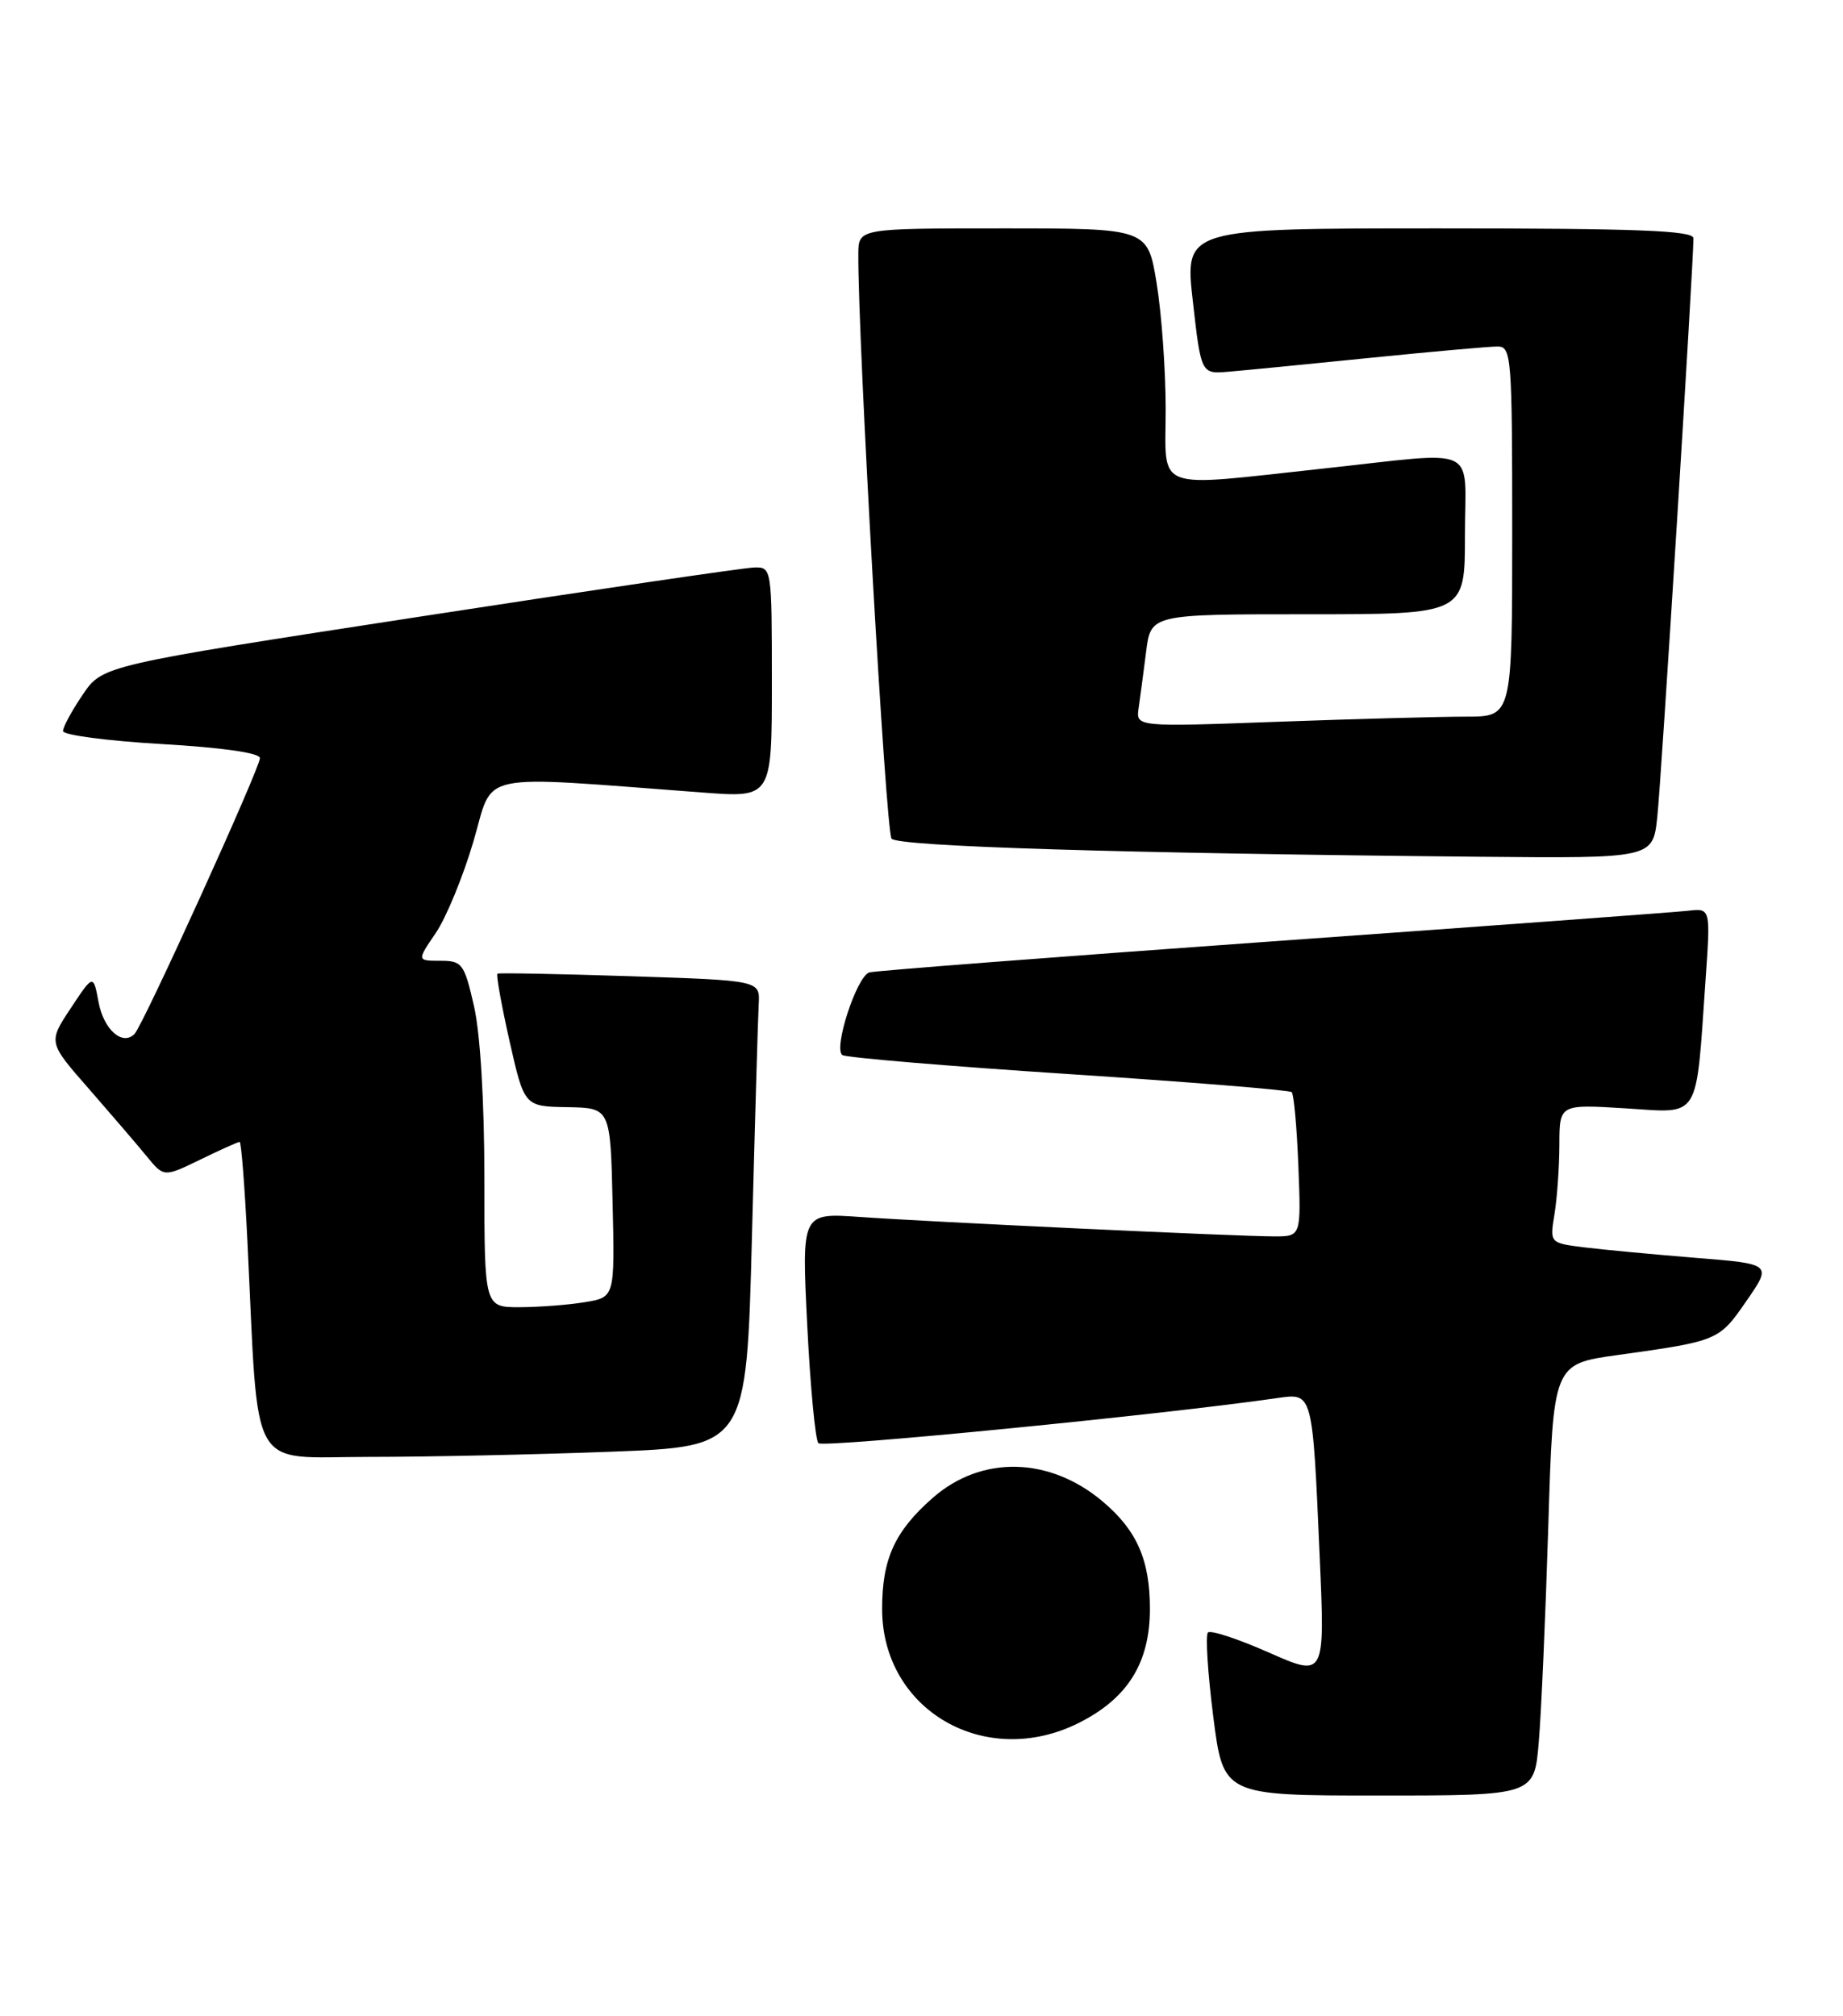 <?xml version="1.0" encoding="UTF-8" standalone="no"?>
<!DOCTYPE svg PUBLIC "-//W3C//DTD SVG 1.1//EN" "http://www.w3.org/Graphics/SVG/1.1/DTD/svg11.dtd" >
<svg xmlns="http://www.w3.org/2000/svg" xmlns:xlink="http://www.w3.org/1999/xlink" version="1.1" viewBox="0 0 234 256">
 <g >
 <path fill="currentColor"
d=" M 195.37 221.25 C 195.69 217.54 196.23 205.21 196.58 193.85 C 197.21 173.20 197.21 173.20 205.36 172.07 C 218.19 170.28 218.25 170.25 221.74 165.20 C 224.99 160.50 224.99 160.50 215.24 159.72 C 209.88 159.28 203.53 158.69 201.13 158.39 C 196.76 157.84 196.76 157.84 197.37 154.17 C 197.70 152.15 197.98 148.19 197.99 145.36 C 198.00 140.22 198.00 140.22 206.39 140.74 C 216.00 141.34 215.29 142.48 216.55 124.41 C 217.19 115.32 217.19 115.32 214.34 115.65 C 212.78 115.83 189.00 117.58 161.50 119.54 C 134.00 121.51 110.99 123.28 110.37 123.48 C 108.76 124.00 105.76 133.23 106.96 133.98 C 107.49 134.30 120.43 135.39 135.71 136.39 C 151.00 137.39 163.72 138.42 164.00 138.68 C 164.28 138.95 164.66 143.18 164.85 148.08 C 165.20 157.00 165.20 157.00 161.80 157.00 C 157.16 157.00 118.21 155.17 109.14 154.53 C 101.78 154.01 101.78 154.01 102.49 168.25 C 102.88 176.09 103.52 182.84 103.91 183.26 C 104.49 183.88 147.80 179.62 162.17 177.53 C 166.70 176.88 166.64 176.66 167.56 197.74 C 168.23 212.99 168.23 212.99 161.10 209.84 C 157.18 208.11 153.70 206.96 153.37 207.30 C 153.04 207.63 153.34 212.43 154.04 217.95 C 155.32 228.00 155.32 228.00 175.06 228.00 C 194.80 228.00 194.80 228.00 195.37 221.25 Z  M 137.03 218.75 C 143.20 215.64 146.00 211.12 146.00 204.30 C 146.00 198.07 144.34 194.31 139.99 190.65 C 133.24 184.96 124.60 184.78 118.43 190.20 C 113.60 194.44 112.00 197.95 112.00 204.30 C 112.00 217.18 125.13 224.76 137.03 218.75 Z  M 77.64 184.34 C 94.78 183.69 94.78 183.69 95.47 157.10 C 95.85 142.47 96.24 129.15 96.33 127.50 C 96.50 124.50 96.50 124.50 80.00 123.96 C 70.92 123.67 63.35 123.52 63.16 123.64 C 62.97 123.75 63.66 127.60 64.69 132.18 C 66.57 140.50 66.57 140.50 72.04 140.59 C 77.50 140.69 77.50 140.69 77.78 152.71 C 78.06 164.73 78.06 164.73 74.28 165.35 C 72.20 165.70 68.47 165.98 66.00 165.99 C 61.50 166.00 61.50 166.00 61.50 149.75 C 61.50 139.85 60.98 131.25 60.18 127.75 C 58.94 122.34 58.68 122.00 55.89 122.00 C 52.93 122.00 52.93 122.00 55.33 118.47 C 56.65 116.53 58.80 111.30 60.11 106.85 C 62.77 97.84 59.91 98.45 89.25 100.64 C 98.00 101.30 98.00 101.30 98.00 86.65 C 98.00 72.11 97.98 72.00 95.75 72.06 C 94.51 72.09 75.39 74.90 53.26 78.31 C 13.02 84.50 13.02 84.50 10.51 88.20 C 9.13 90.23 8.00 92.31 8.00 92.83 C 8.00 93.34 13.62 94.08 20.50 94.48 C 28.27 94.93 33.00 95.61 33.00 96.27 C 33.00 97.55 18.19 130.15 17.09 131.28 C 15.57 132.86 13.18 130.77 12.52 127.28 C 11.85 123.69 11.85 123.69 8.98 128.03 C 6.11 132.36 6.11 132.36 11.31 138.29 C 14.16 141.56 17.47 145.41 18.65 146.86 C 20.81 149.49 20.81 149.49 25.43 147.25 C 27.97 146.01 30.22 145.00 30.43 145.00 C 30.63 145.00 31.08 150.74 31.42 157.75 C 32.88 187.63 31.39 185.00 46.84 185.00 C 54.35 185.00 68.21 184.70 77.64 184.34 Z  M 210.42 103.75 C 210.93 99.09 215.02 33.41 215.01 30.25 C 215.00 29.28 207.87 29.00 182.70 29.00 C 150.40 29.00 150.40 29.00 151.45 38.25 C 152.50 47.50 152.50 47.50 156.00 47.20 C 157.93 47.04 165.97 46.25 173.88 45.45 C 181.79 44.65 189.10 44.00 190.13 44.00 C 191.90 44.00 192.00 45.21 192.00 67.50 C 192.00 91.00 192.00 91.00 186.16 91.00 C 182.95 91.00 172.20 91.29 162.27 91.65 C 144.22 92.31 144.22 92.31 144.57 89.90 C 144.76 88.58 145.19 85.36 145.52 82.75 C 146.12 78.00 146.12 78.00 166.06 78.00 C 186.00 78.00 186.00 78.00 186.00 68.00 C 186.00 56.29 188.18 57.32 168.00 59.50 C 146.16 61.86 148.00 62.56 148.00 51.94 C 148.00 46.96 147.48 39.76 146.85 35.94 C 145.71 29.00 145.71 29.00 127.35 29.00 C 109.00 29.00 109.00 29.00 108.98 32.25 C 108.91 43.09 112.47 105.67 113.20 106.50 C 114.09 107.49 142.46 108.36 187.68 108.79 C 209.86 109.00 209.86 109.00 210.42 103.75 Z "/>
</g>
</svg>